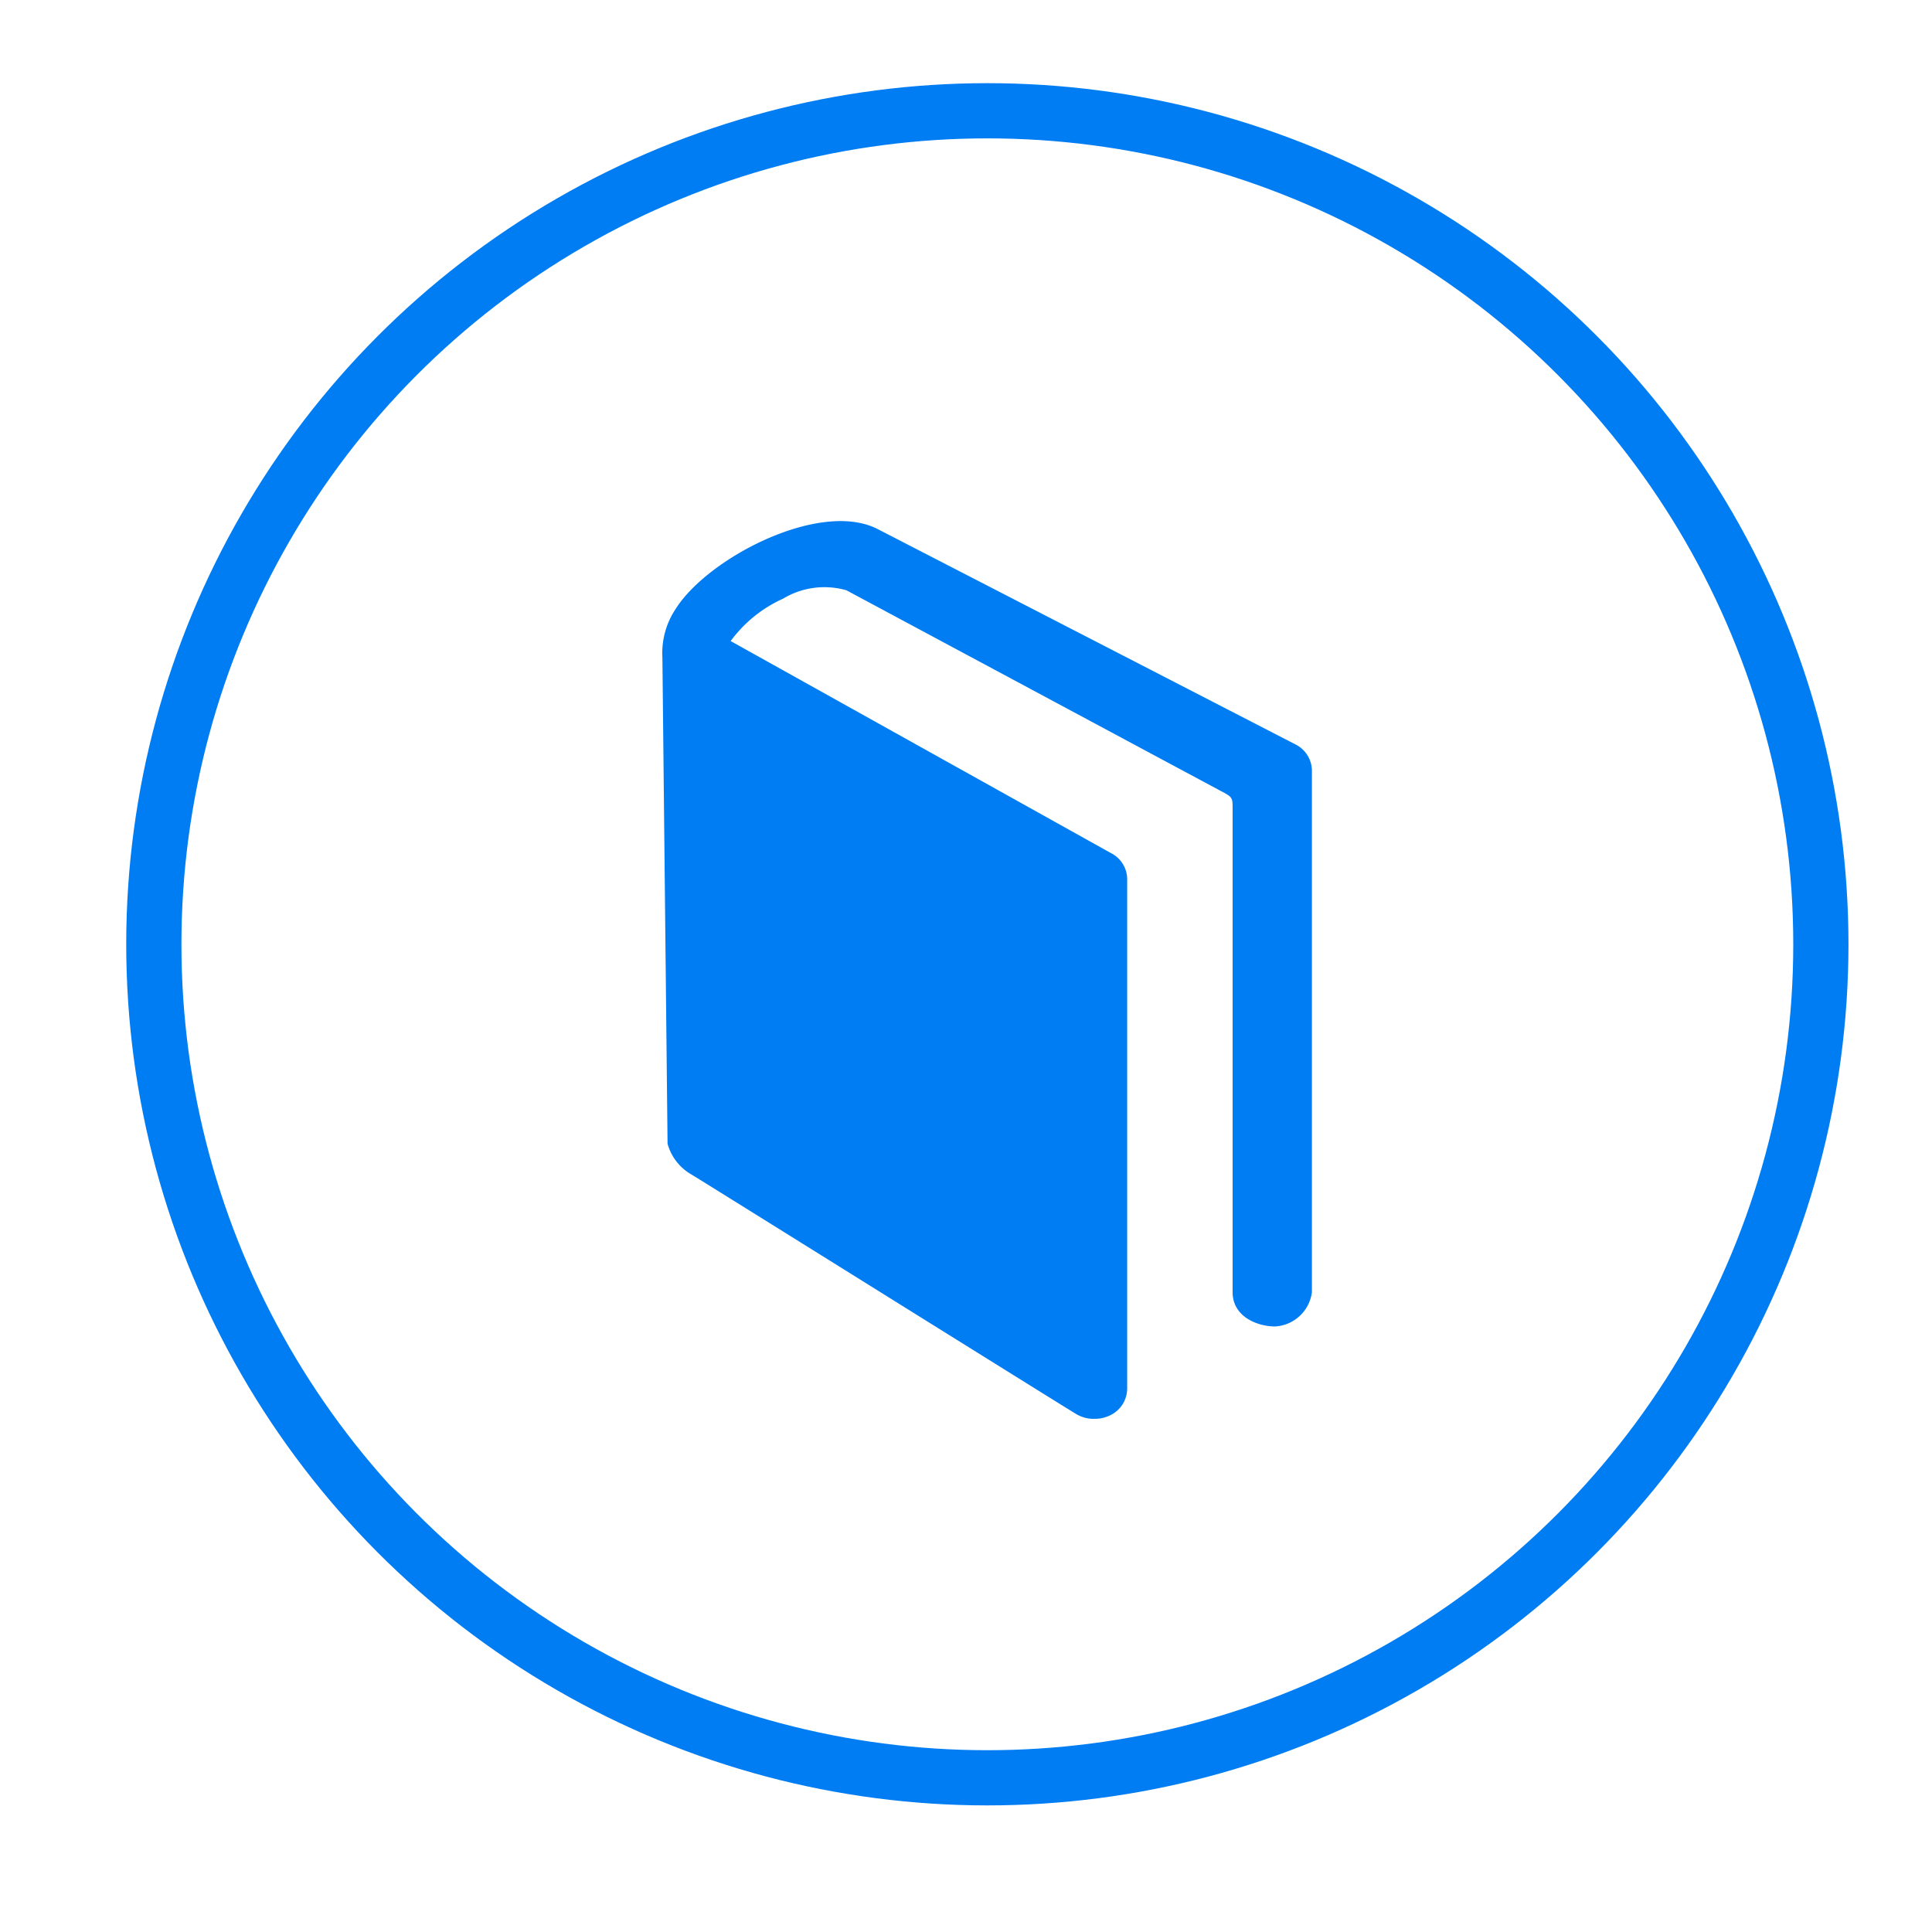 <svg id="Capa_1" data-name="Capa 1" xmlns="http://www.w3.org/2000/svg" viewBox="0 0 105 105"><defs><style>.cls-1{fill:none;stroke:#007df3;stroke-miterlimit:10;stroke-width:3px;}.cls-2{fill:#007df3;}</style></defs><title>biblio_ruben</title><circle class="cls-1" cx="53.66" cy="51.32" r="45.3"/><path class="cls-2" d="M70.43,40.47l-22.7-11.7c-3.11-1.64-9.24,1.53-11,4.31A4.32,4.32,0,0,0,36,35.74l.28,26.42a2.78,2.78,0,0,0,1.33,1.69c1.26.77,20.33,12.68,20.88,13a1.83,1.83,0,0,0,1,.26,1.88,1.88,0,0,0,.84-.19,1.62,1.62,0,0,0,.93-1.43V47.76a1.6,1.6,0,0,0-.89-1.4L39.71,34.84a7.2,7.2,0,0,1,2.84-2.3A4.36,4.36,0,0,1,46,32.08L66.37,43c.6.31.62.36.62.9V70.23c0,1.32,1.33,1.86,2.31,1.86a2.14,2.14,0,0,0,2-1.86V41.87A1.61,1.61,0,0,0,70.43,40.47Z"/></svg>